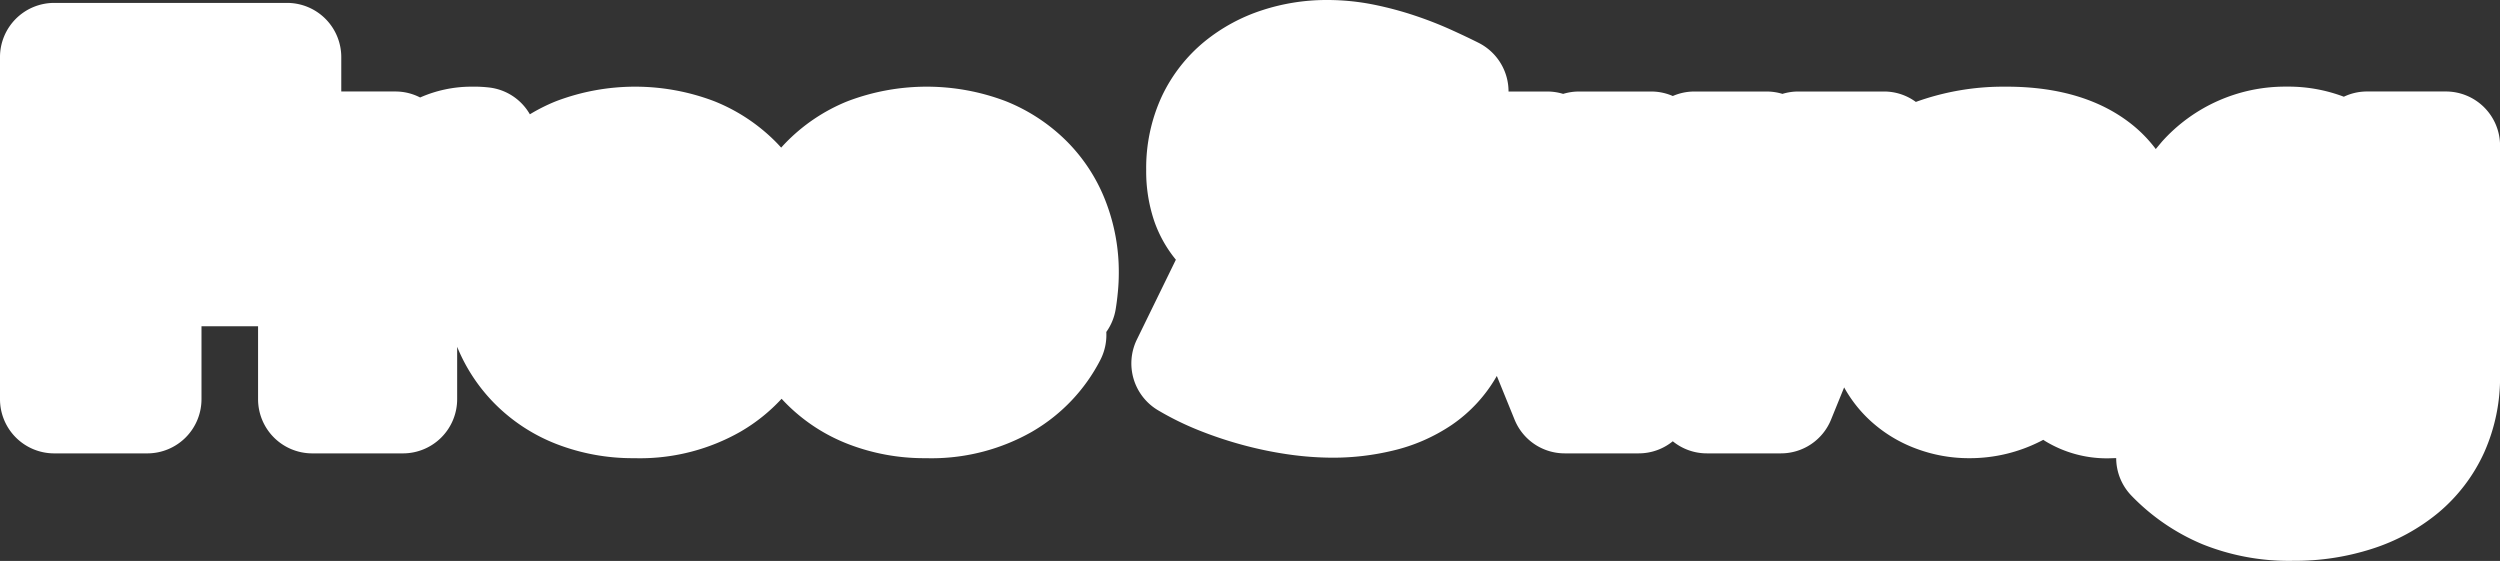 <svg xmlns="http://www.w3.org/2000/svg" width="369.938" height="83" viewBox="0 0 369.938 83">
  <rect x="0" y="0" width="369.938" height="83" fill="#333333" stroke="none"/>
<defs>
    <style>
      .cls-1 {
        fill: #fff;
        fill-rule: evenodd;
      }
    </style>
  </defs>
  <path id="Kształt_1" data-name="Kształt 1" class="cls-1" d="M158.071,21.129l-0.047-.049a26.853,26.853,0,0,0-9.108-6.071l-0.174-.068a32.923,32.923,0,0,0-23.222,0q-0.1.039-.207,0.081a26.646,26.646,0,0,0-9.087,6.143l-0.046.047q-0.3.312-.584,0.633-0.327-.363-0.668-0.715l-0.048-.049a26.84,26.84,0,0,0-9.11-6.072l-0.173-.068a32.922,32.922,0,0,0-23.222,0q-0.1.039-.207,0.081a26.858,26.858,0,0,0-3.761,1.892,7.991,7.991,0,0,0-6.031-3.967,20.062,20.062,0,0,0-2.248-.127q-0.233,0-.467.006a18.8,18.8,0,0,0-7.493,1.6,7.932,7.932,0,0,0-3.656-.887H50.5V8.469A8.019,8.019,0,0,0,42.5.43H8A8.019,8.019,0,0,0,0,8.469V59.05a8.019,8.019,0,0,0,8,8.039H21.816a8.019,8.019,0,0,0,8-8.039V48.282h8.372V59.05a8.019,8.019,0,0,0,8,8.039H59.648a8.019,8.019,0,0,0,8-8.039V51.32A25.783,25.783,0,0,0,73.2,59.725l0.038,0.038a26.266,26.266,0,0,0,9.193,5.976A31.192,31.192,0,0,0,93.606,67.8l0.331,0q0.4,0.011.8,0.011a30.039,30.039,0,0,0,14.779-3.9c0.072-.04.142-0.082,0.212-0.124a25.986,25.986,0,0,0,5.93-4.781q0.331,0.363.679,0.714l0.038,0.038a26.27,26.27,0,0,0,9.191,5.975A31.2,31.2,0,0,0,136.75,67.8l0.329,0q0.4,0.011.808,0.011a30.045,30.045,0,0,0,14.78-3.9c0.072-.041.144-0.083,0.214-0.126a26.01,26.01,0,0,0,9.938-10.514,8.079,8.079,0,0,0,.886-4.147,8.033,8.033,0,0,0,1.388-3.369c0.125-.754.229-1.569,0.318-2.494,0.1-.992.145-1.987,0.144-2.958a28.914,28.914,0,0,0-1.815-10.176A25.53,25.53,0,0,0,158.071,21.129ZM319,22.055a20.153,20.153,0,0,0-3.238-3.4c-4.674-3.861-10.986-5.819-18.777-5.83-0.186,0-.372,0-0.557,0h0a38.087,38.087,0,0,0-12.931,2.257,7.931,7.931,0,0,0-4.709-1.541H266.1a7.957,7.957,0,0,0-2.344.352,7.959,7.959,0,0,0-2.336-.35h-10.7a7.948,7.948,0,0,0-3.188.666,7.948,7.948,0,0,0-3.188-.666h-10.7a7.963,7.963,0,0,0-2.338.351,7.951,7.951,0,0,0-2.339-.351h-5.742a8.053,8.053,0,0,0-4.418-7.2c-1.225-.616-2.613-1.275-4.125-1.959a56.9,56.9,0,0,0-5.34-2.082A51.277,51.277,0,0,0,203.351.7,34.972,34.972,0,0,0,196.429,0h-0.168A30.622,30.622,0,0,0,186.808,1.5a26.386,26.386,0,0,0-8.553,4.635,23.405,23.405,0,0,0-6.37,8.2l-0.03.065a25.278,25.278,0,0,0-2.247,10.764,22.924,22.924,0,0,0,1.148,7.422c0.013,0.04.027,0.08,0.04,0.12A18.6,18.6,0,0,0,174,38.43l-5.767,11.806A8.06,8.06,0,0,0,171.345,60.7a43.378,43.378,0,0,0,6.039,2.97,58.284,58.284,0,0,0,6.388,2.14,56.866,56.866,0,0,0,6.7,1.405,47.047,47.047,0,0,0,6.81.512,37.78,37.78,0,0,0,8.749-1.03,26.359,26.359,0,0,0,8.787-3.817l0.06-.041a21.805,21.805,0,0,0,6.615-7.208l2.624,6.456a8,8,0,0,0,7.405,5H242.5a7.972,7.972,0,0,0,5.031-1.789,7.967,7.967,0,0,0,5.03,1.789h10.986a8,8,0,0,0,7.405-5l1.935-4.761a19.509,19.509,0,0,0,3.854,4.907,20.567,20.567,0,0,0,6.756,4.136,22.2,22.2,0,0,0,7.853,1.431h0.16a23.1,23.1,0,0,0,10.36-2.467c0.082-.04.163-0.081,0.244-0.123l0.238-.127q0.219,0.151.449,0.287a17.559,17.559,0,0,0,8.943,2.452c0.3,0,.6-0.008.9-0.023,0.167,0,.335-0.007.5-0.012a8.035,8.035,0,0,0,2.265,5.569,31.457,31.457,0,0,0,10.438,7.151l0.161,0.066a34.249,34.249,0,0,0,12.672,2.42q0.321,0,.642-0.006h0.322a37.177,37.177,0,0,0,11.343-1.771,29.4,29.4,0,0,0,9.788-5.314l0.056-.046a25.207,25.207,0,0,0,6.771-8.914,27.22,27.22,0,0,0,2.346-11.363V21.577a8.019,8.019,0,0,0-8-8.039H350.262a7.936,7.936,0,0,0-3.431.775,23.125,23.125,0,0,0-8.15-1.495h0l-0.342,0h-0.217a24.491,24.491,0,0,0-18.21,8.146"/>
</svg>